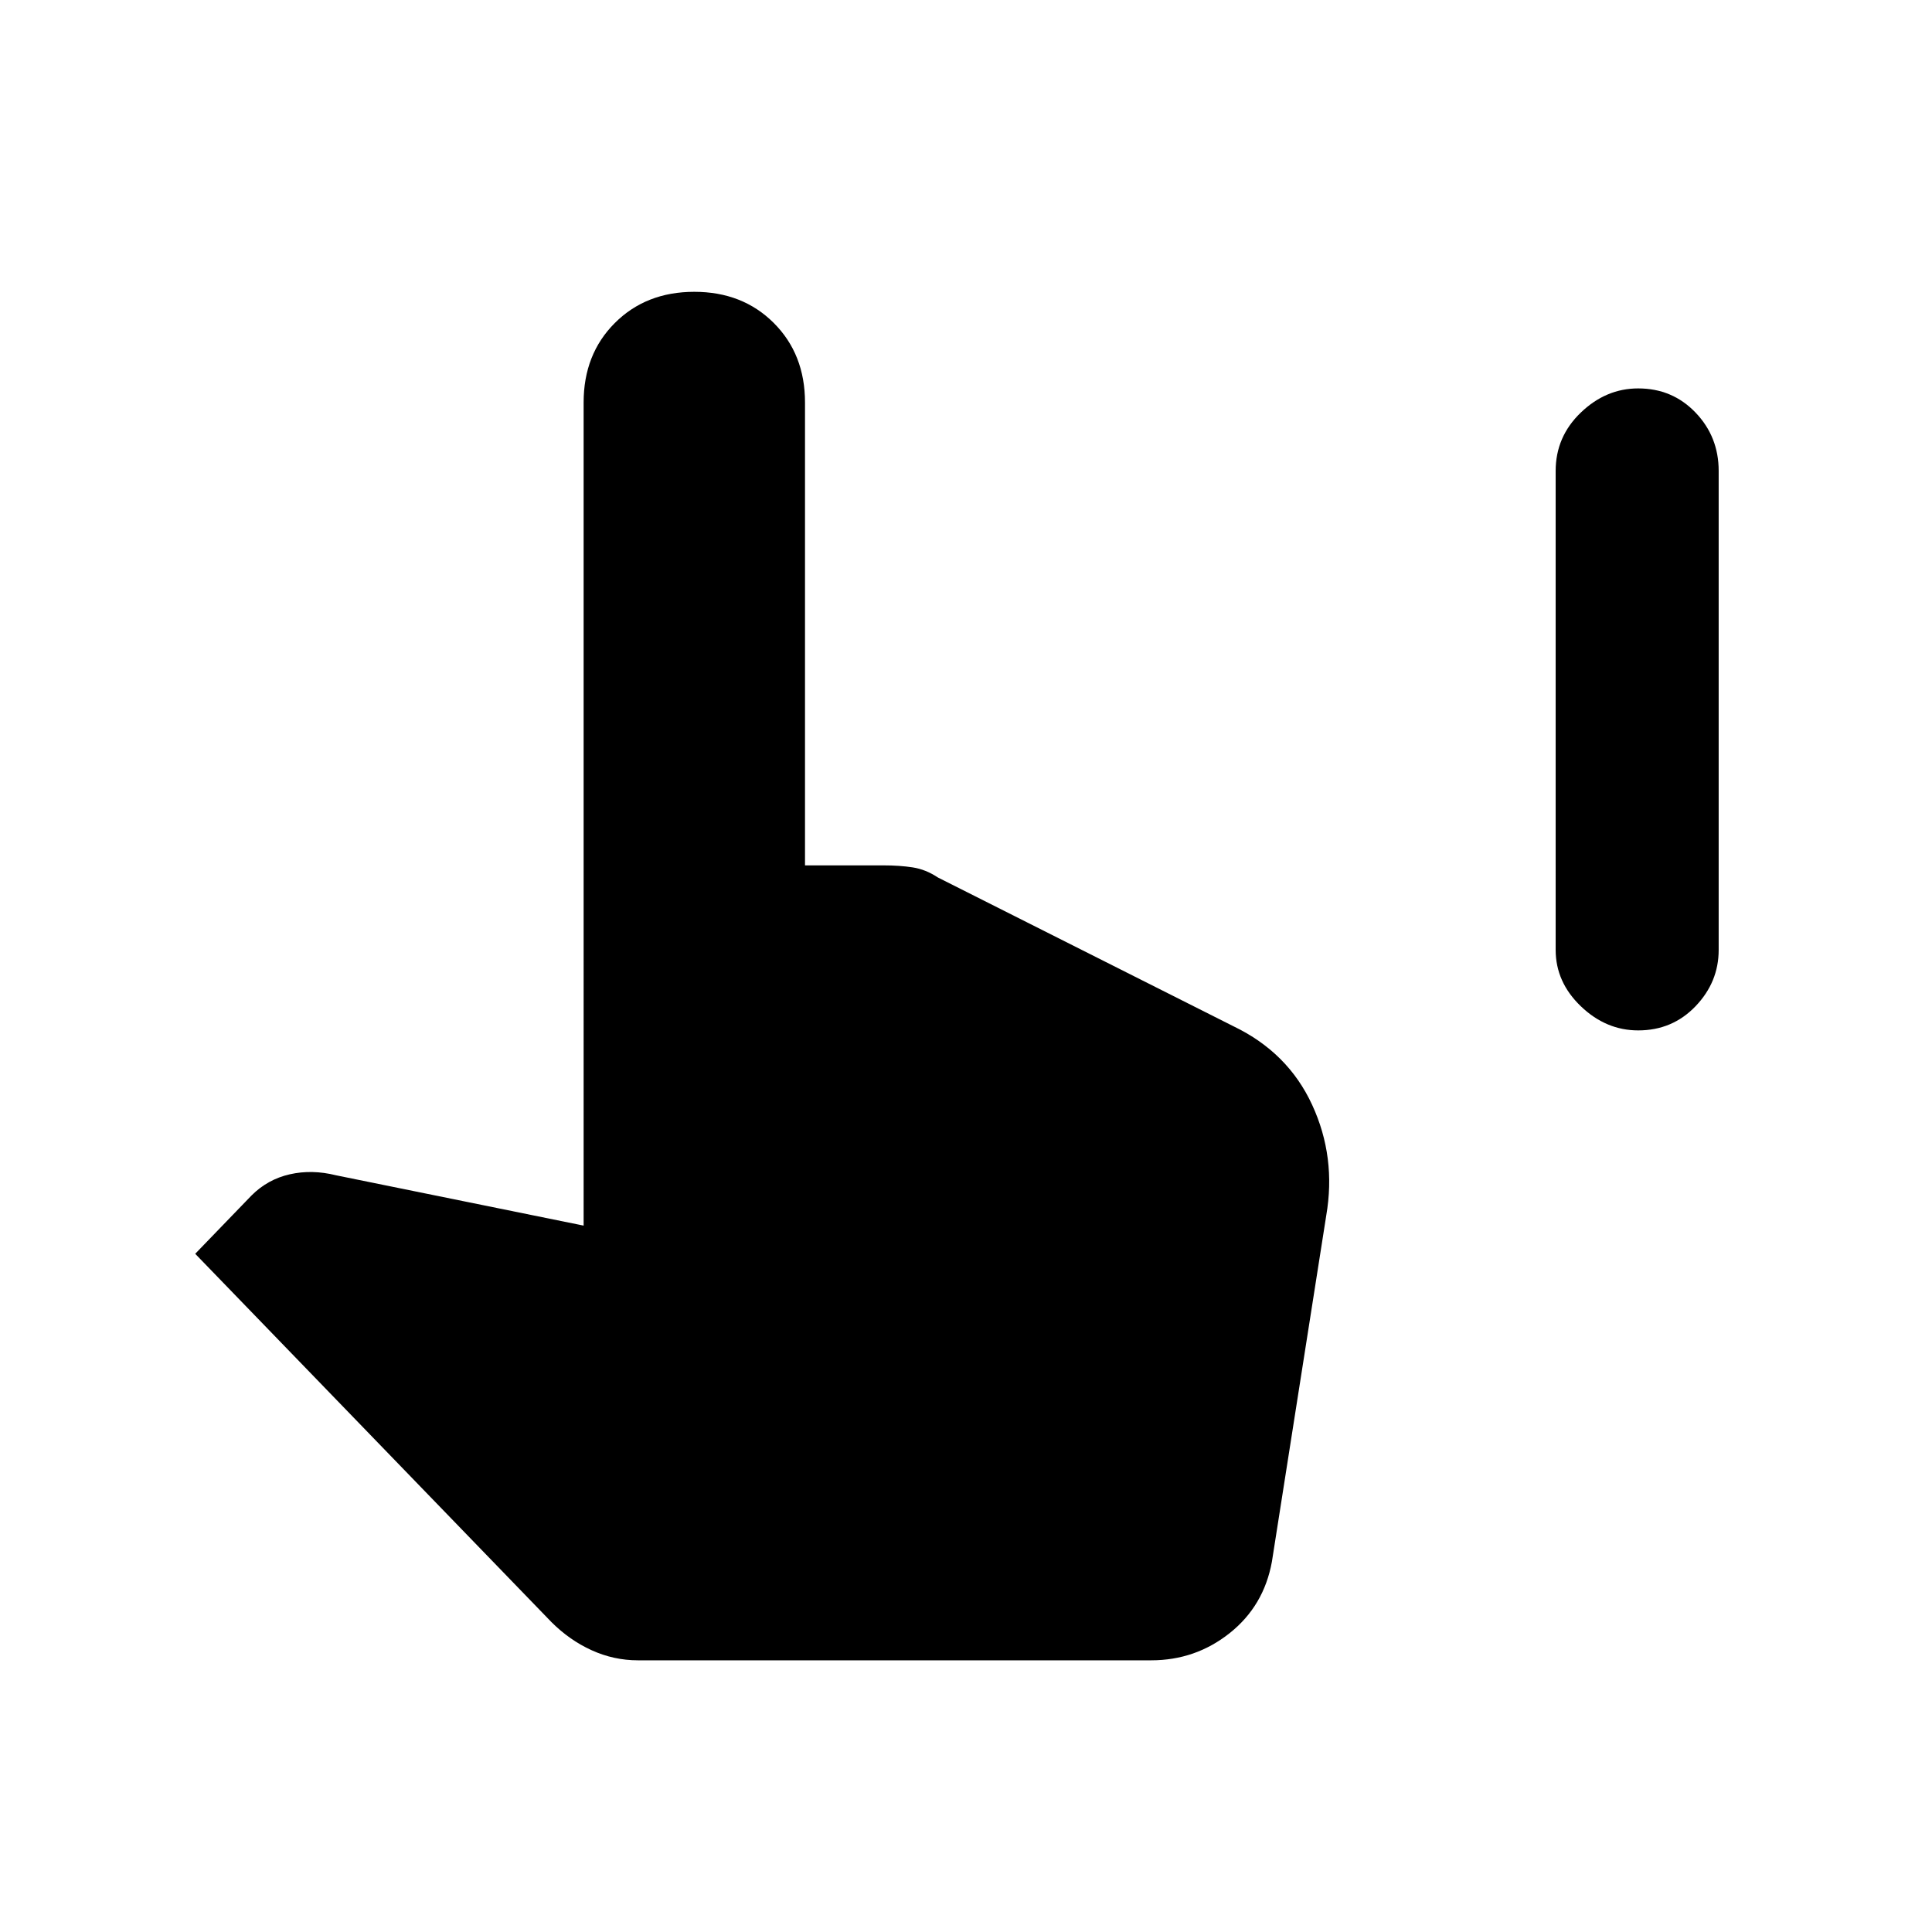 <svg xmlns="http://www.w3.org/2000/svg" width="48" height="48"><path d="M40.7 25.6q-.8 0-1.425-.6t-.625-1.4V11.7q0-.85.625-1.45t1.425-.6q.85 0 1.425.6.575.6.575 1.45v11.9q0 .8-.575 1.4-.575.6-1.425.6zM15.85 41.25q-.6 0-1.15-.25-.55-.25-1-.7l-8.85-9.15 1.4-1.45q.4-.4.95-.525.55-.125 1.15.025l6.15 1.25V10q0-1.2.775-1.975.775-.775 1.975-.775 1.2 0 1.975.775Q20 8.8 20 10v11.5h1.95q.4 0 .725.05.325.05.625.25l7.35 3.7q1.35.65 1.95 1.95.6 1.3.35 2.75l-1.35 8.6q-.2 1.1-1.05 1.775-.85.675-1.95.675z"/></svg>